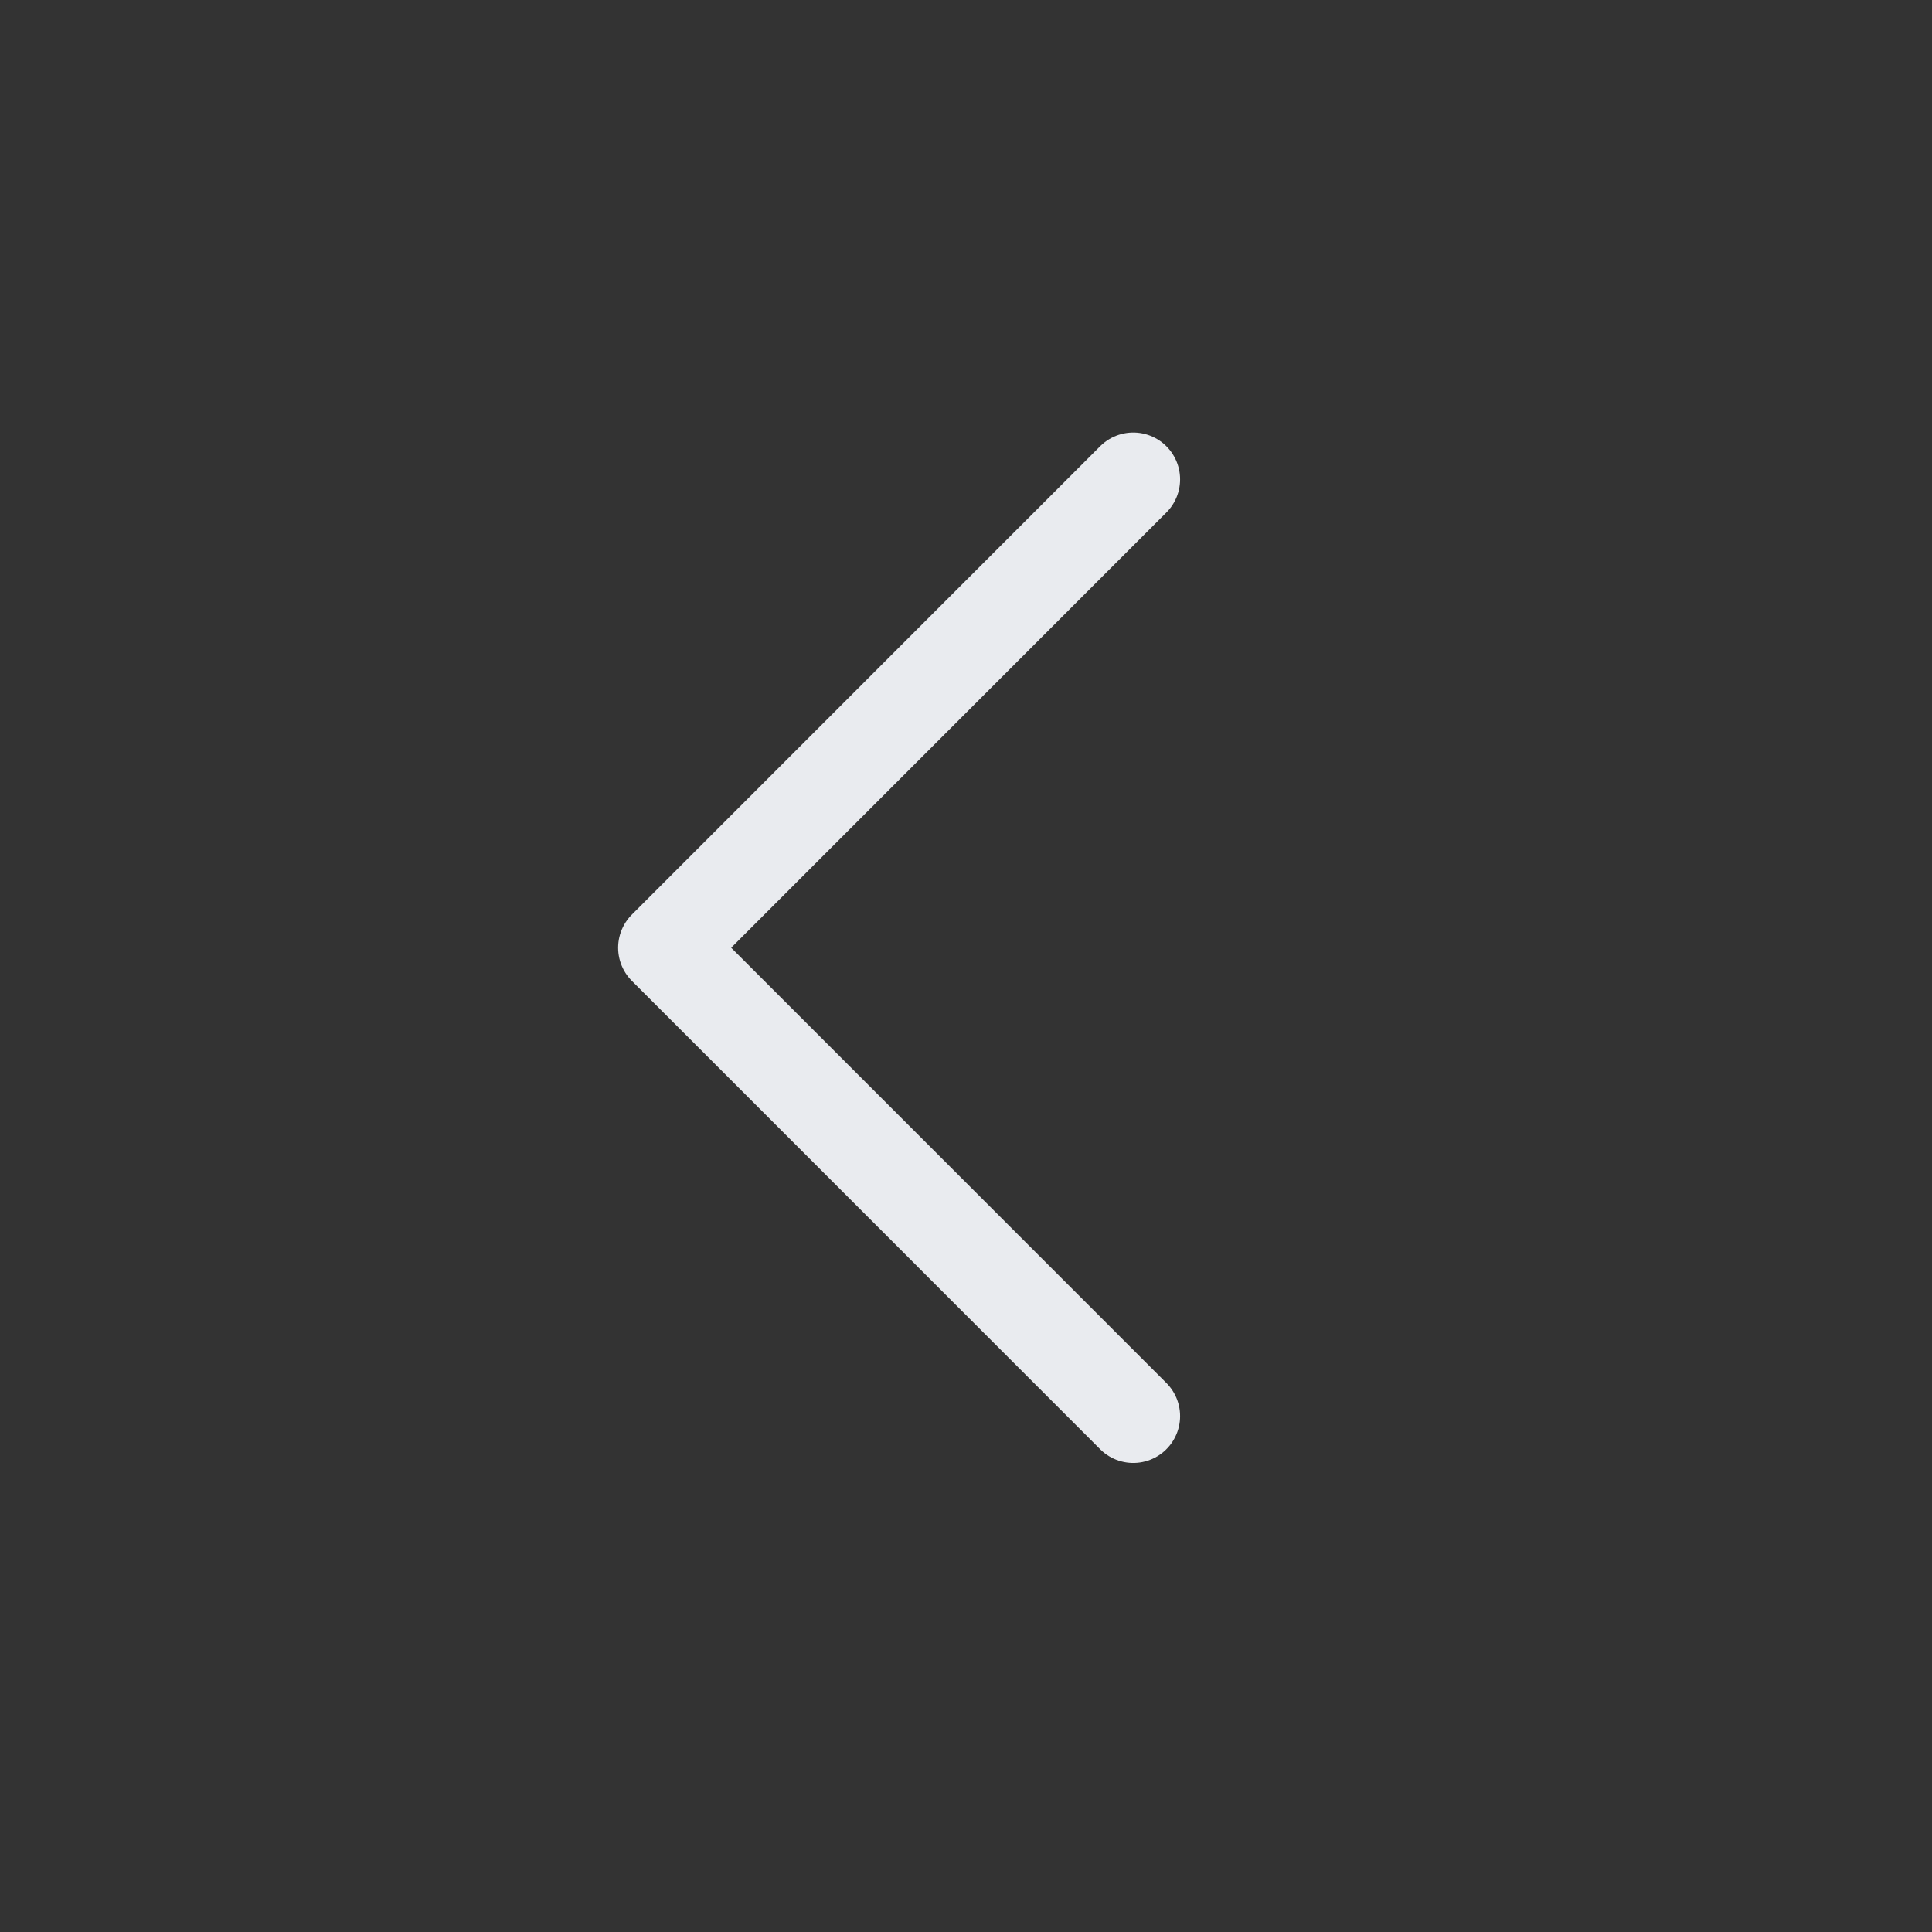 <svg width="33" height="33" viewBox="0 0 33 33" fill="none" xmlns="http://www.w3.org/2000/svg">
<rect x="0" y="0" width="33" height="33" fill="#333333" stroke="none"/>
<path d="M19.357 8.188L11.358 16.188L19.357 24.188" stroke="#E9EBEF" stroke-width="1.6" stroke-linecap="round" stroke-linejoin="round"/>
</svg>

